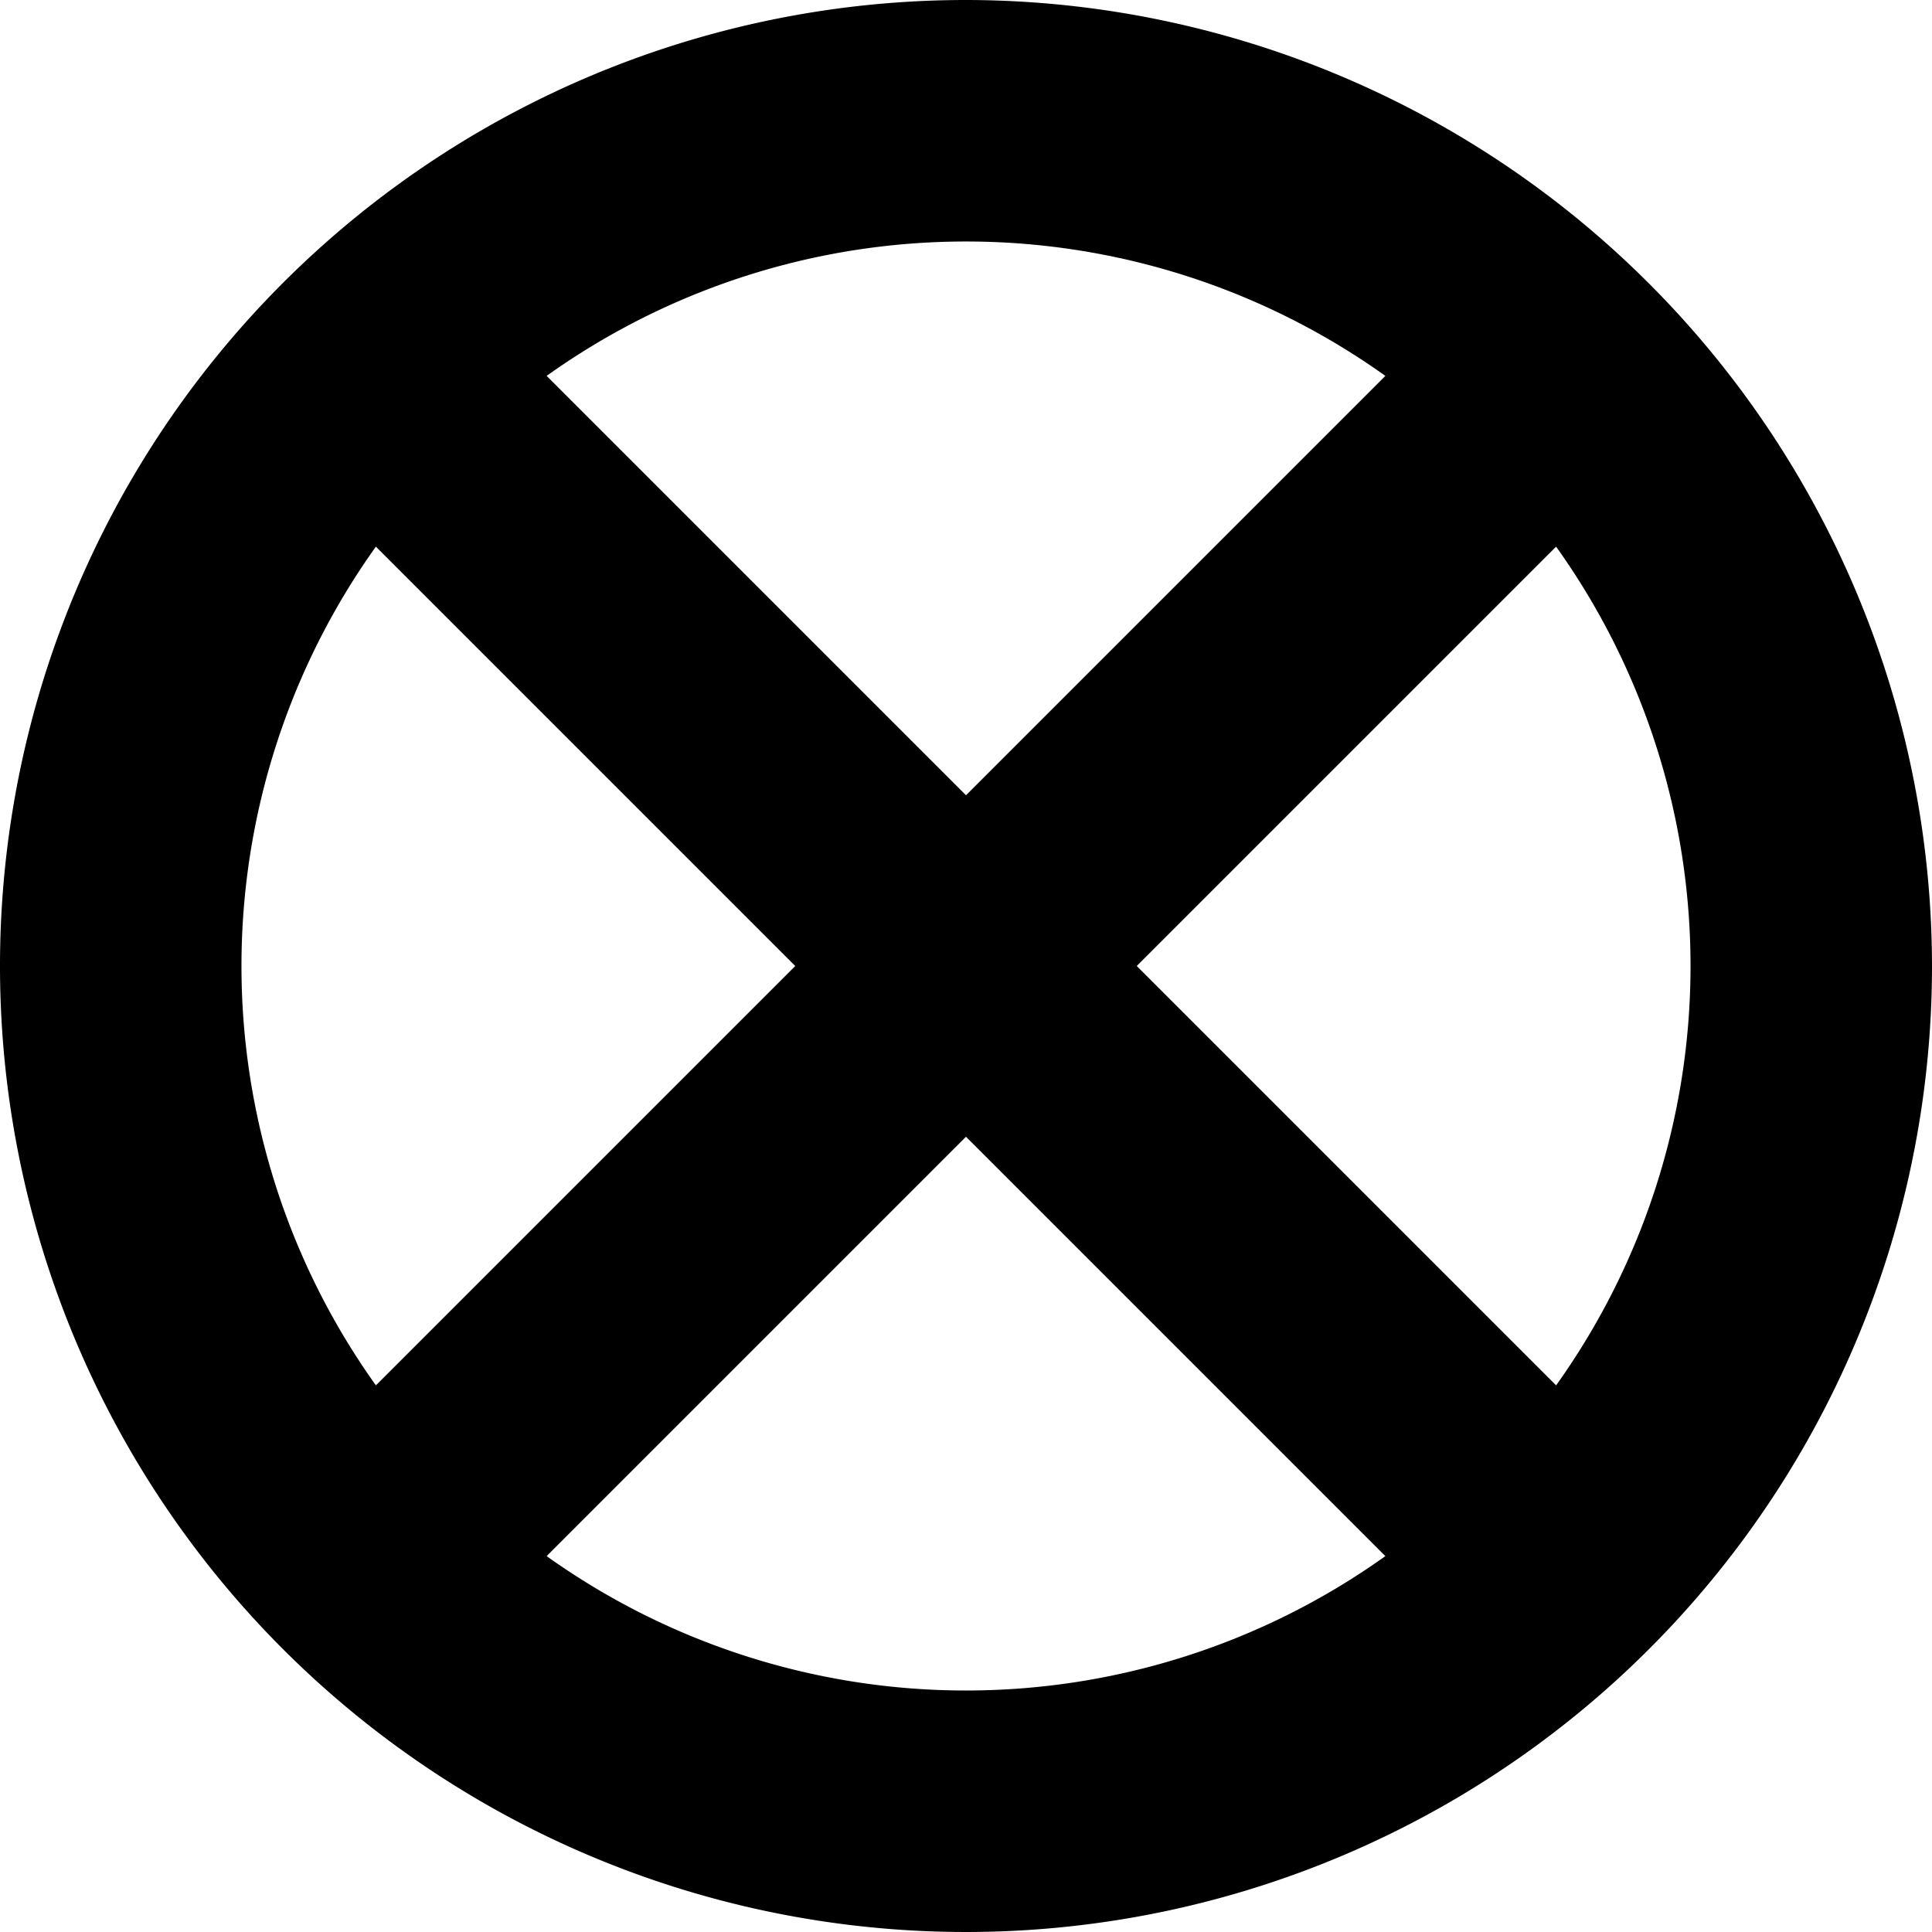 <svg xmlns="http://www.w3.org/2000/svg" width="16" height="16" viewBox="0 0 16 16">
<defs>
    <style>
      .cls-1 {
        fill-rule: evenodd;
      }
    </style>
  </defs>
  <path id="no_2" class="cls-1" d="M712,32a8,8,0,1,0,8,8A8.009,8.009,0,0,0,712,32Zm1.414,8,3.473-3.473a5.974,5.974,0,0,1,0,6.946Zm2.059-4.887L712,38.586l-3.473-3.473A5.975,5.975,0,0,1,715.473,35.113Zm-8.36,1.414L710.586,40l-3.473,3.473A5.974,5.974,0,0,1,707.113,36.527Zm1.414,8.36L712,41.414l3.473,3.473A5.975,5.975,0,0,1,708.527,44.887Z" transform="translate(-704 -32)"/>
</svg>
